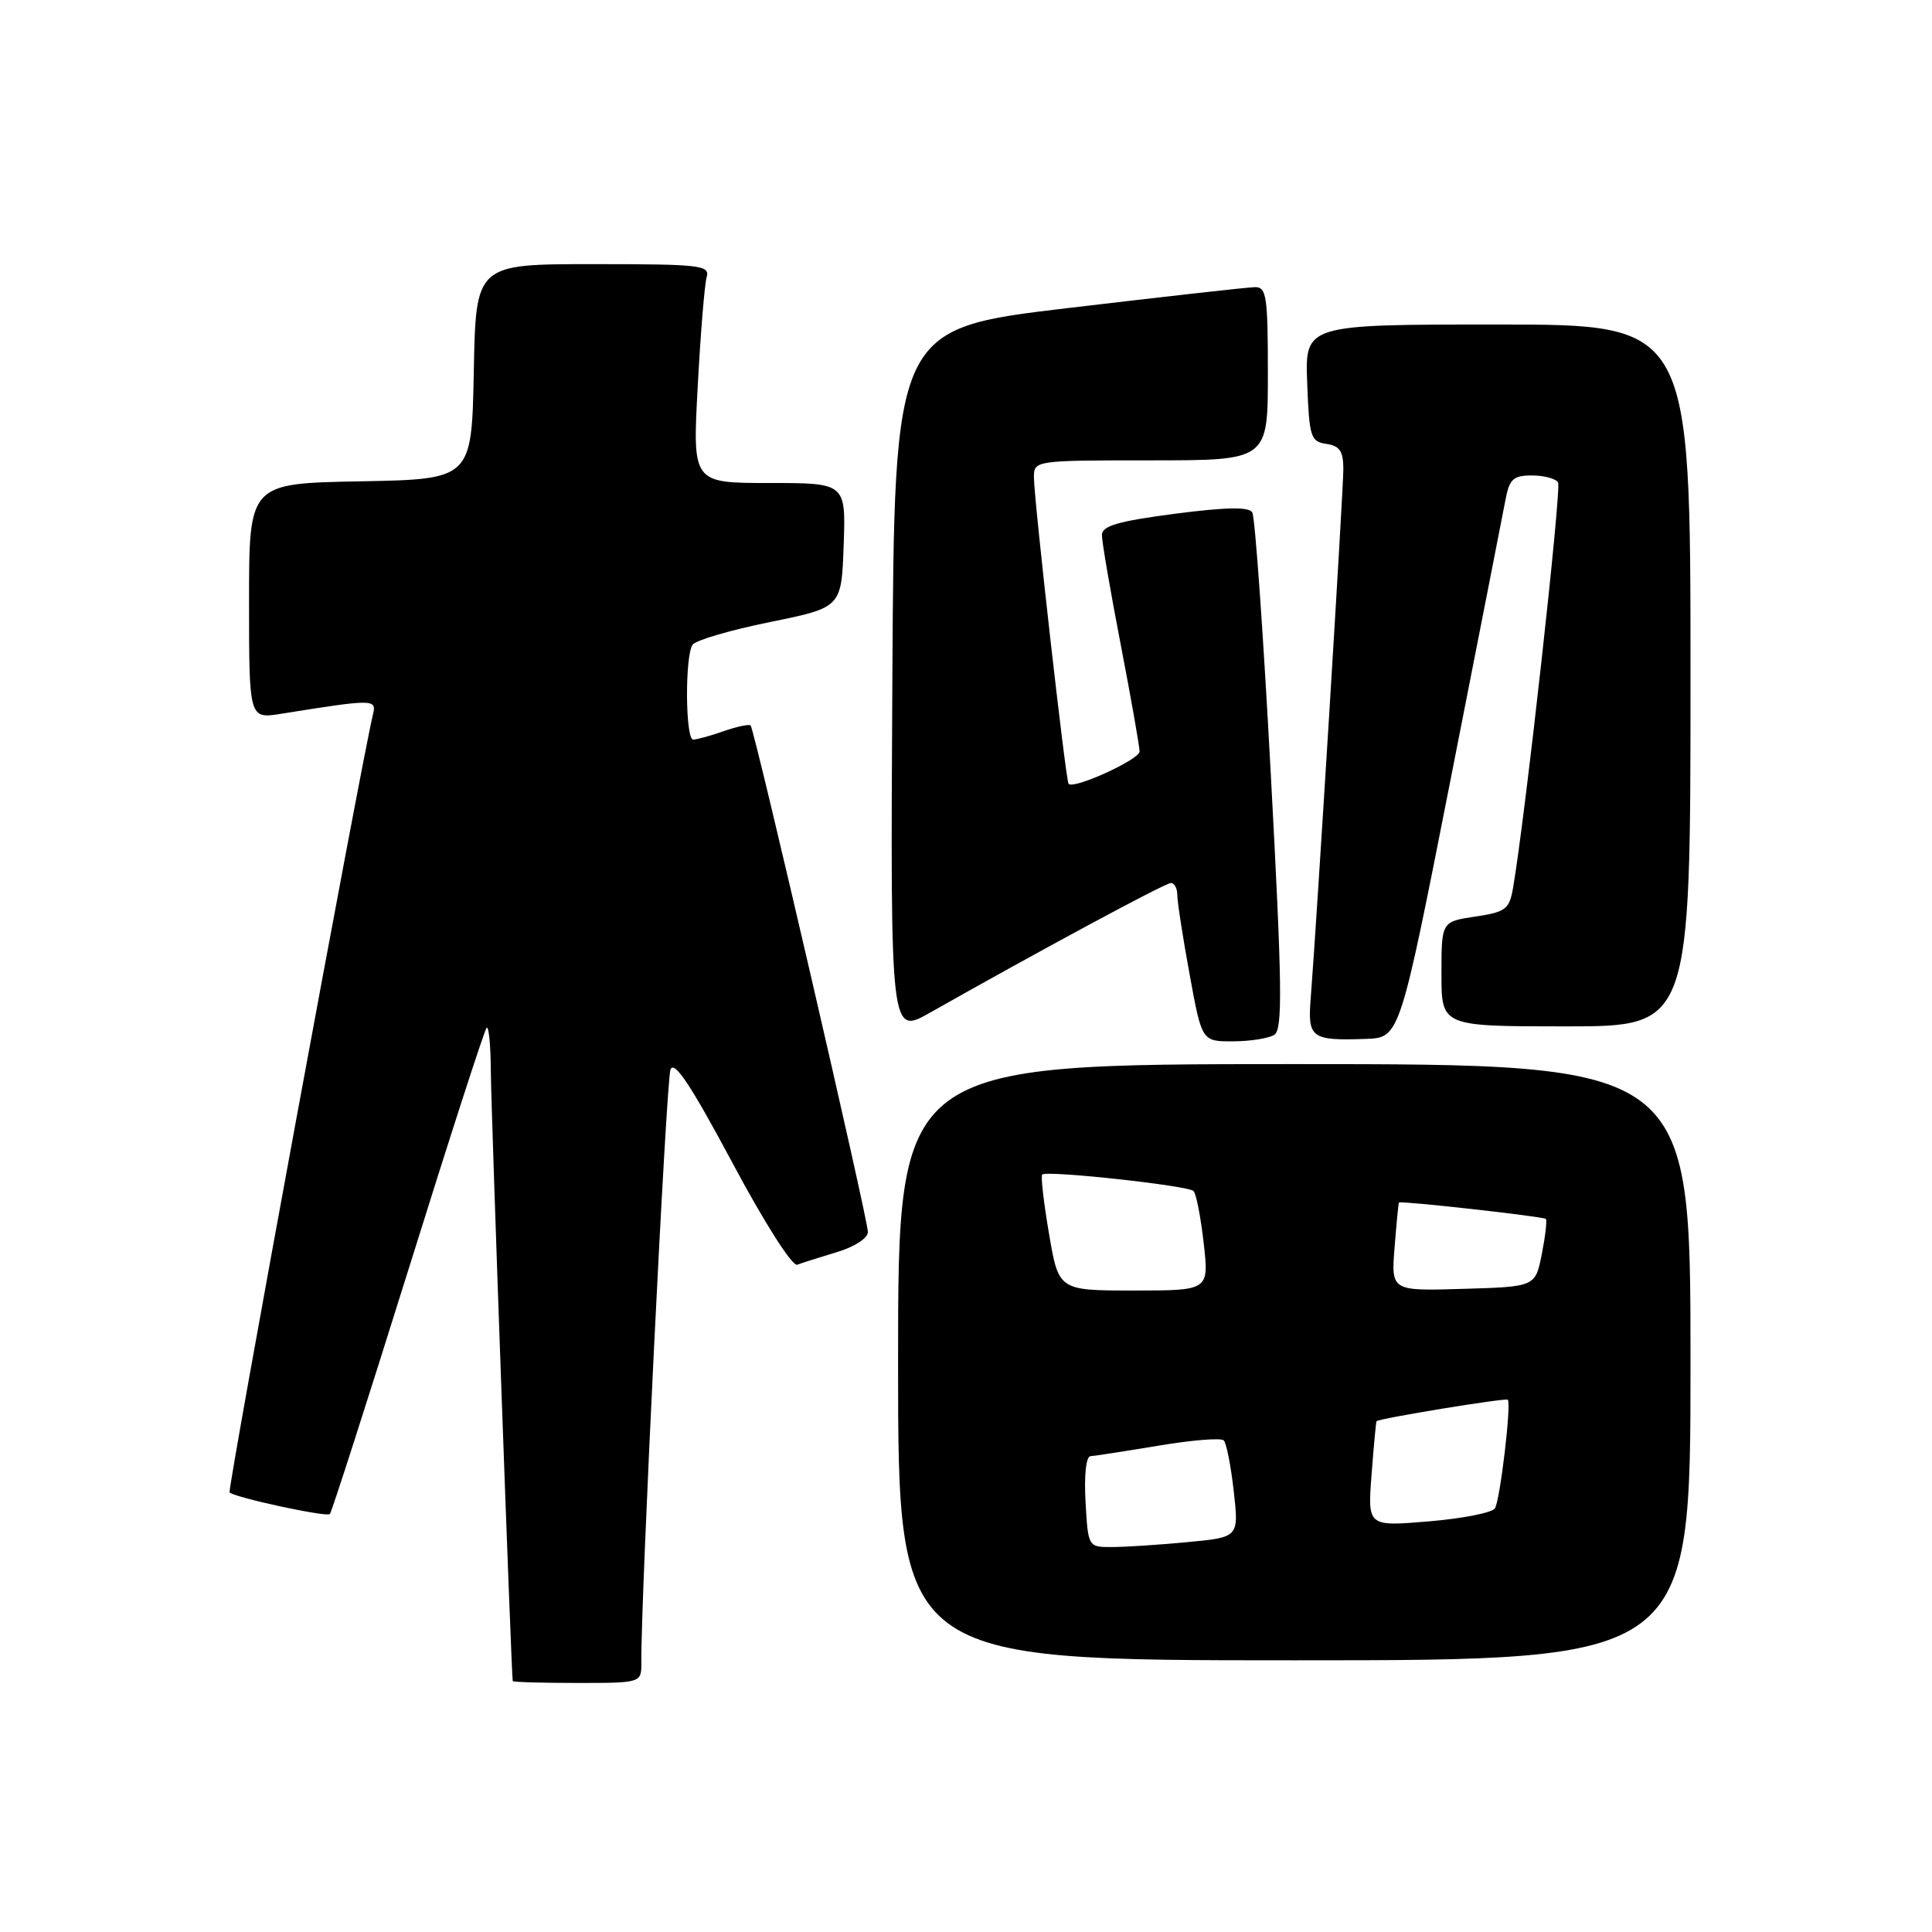<?xml version="1.0" encoding="UTF-8" standalone="no"?>
<!DOCTYPE svg PUBLIC "-//W3C//DTD SVG 1.1//EN" "http://www.w3.org/Graphics/SVG/1.1/DTD/svg11.dtd" >
<svg xmlns="http://www.w3.org/2000/svg" xmlns:xlink="http://www.w3.org/1999/xlink" version="1.1" viewBox="0 0 256 256">
 <g >
 <path fill="currentColor"
d=" M 84.98 220.25 C 84.90 211.89 88.28 143.22 88.84 141.73 C 89.32 140.44 91.52 143.74 97.00 153.99 C 101.27 162.00 104.99 167.84 105.64 167.58 C 106.27 167.34 108.64 166.59 110.90 165.91 C 113.24 165.21 115.00 164.06 115.00 163.24 C 115.00 161.51 99.99 96.66 99.46 96.13 C 99.26 95.93 97.66 96.27 95.90 96.88 C 94.14 97.50 92.32 98.00 91.85 98.00 C 90.81 98.00 90.74 86.93 91.77 85.43 C 92.17 84.84 96.78 83.49 102.00 82.43 C 111.50 80.50 111.50 80.50 111.79 72.25 C 112.08 64.00 112.08 64.00 101.92 64.00 C 91.76 64.00 91.76 64.00 92.45 51.25 C 92.82 44.24 93.36 37.71 93.63 36.75 C 94.10 35.14 92.92 35.00 78.59 35.00 C 63.05 35.00 63.05 35.00 62.78 49.25 C 62.50 63.50 62.50 63.50 47.75 63.78 C 33.00 64.05 33.00 64.05 33.00 79.65 C 33.00 95.26 33.00 95.26 37.25 94.58 C 49.49 92.62 49.91 92.62 49.43 94.62 C 47.86 101.11 30.11 197.44 30.42 197.75 C 31.09 198.43 43.27 201.06 43.71 200.62 C 43.94 200.39 48.59 185.91 54.05 168.45 C 59.50 150.99 64.19 136.47 64.48 136.19 C 64.77 135.90 65.02 138.55 65.04 142.08 C 65.08 147.45 67.76 221.98 67.94 222.75 C 67.97 222.89 71.83 223.00 76.50 223.00 C 85.00 223.00 85.00 223.00 84.98 220.25 Z  M 224.00 180.50 C 224.00 141.00 224.00 141.00 171.50 141.00 C 119.00 141.00 119.00 141.00 119.00 180.50 C 119.00 220.00 119.00 220.00 171.50 220.00 C 224.00 220.00 224.00 220.00 224.00 180.50 Z  M 168.85 137.12 C 169.97 136.40 169.90 130.75 168.39 102.61 C 167.40 84.10 166.30 68.48 165.93 67.89 C 165.47 67.14 162.43 67.20 155.64 68.08 C 148.06 69.08 146.00 69.68 146.01 70.92 C 146.01 71.79 147.13 78.33 148.51 85.46 C 149.88 92.58 151.00 98.94 151.00 99.57 C 151.00 100.65 142.23 104.64 141.59 103.86 C 141.21 103.39 137.00 66.13 137.00 63.24 C 137.00 61.02 137.12 61.00 152.50 61.00 C 168.00 61.00 168.00 61.00 168.00 49.50 C 168.00 39.20 167.82 38.00 166.25 38.05 C 165.29 38.07 154.15 39.32 141.50 40.82 C 118.50 43.55 118.50 43.55 118.24 90.36 C 117.98 137.16 117.98 137.16 123.24 134.18 C 137.76 125.96 154.40 117.00 155.15 117.00 C 155.62 117.00 156.00 117.72 156.00 118.61 C 156.00 119.49 156.73 124.22 157.63 129.11 C 159.25 138.00 159.25 138.00 163.38 137.98 C 165.64 137.98 168.11 137.59 168.85 137.12 Z  M 192.17 103.50 C 195.85 84.80 199.14 68.04 199.48 66.25 C 200.00 63.47 200.51 63.00 202.99 63.00 C 204.58 63.00 206.14 63.42 206.45 63.92 C 206.94 64.71 202.10 108.28 200.49 117.64 C 200.00 120.48 199.52 120.85 195.48 121.45 C 191.00 122.12 191.00 122.12 191.00 129.06 C 191.00 136.00 191.00 136.00 207.50 136.00 C 224.00 136.00 224.00 136.00 224.00 89.50 C 224.00 43.00 224.00 43.00 198.46 43.00 C 172.92 43.00 172.92 43.00 173.21 50.75 C 173.48 57.92 173.67 58.52 175.75 58.82 C 177.52 59.07 178.00 59.79 178.00 62.16 C 178.00 65.02 174.47 122.18 173.68 132.21 C 173.25 137.56 173.72 137.91 180.99 137.66 C 185.47 137.50 185.47 137.50 192.17 103.50 Z  M 143.84 199.00 C 143.64 195.46 143.91 192.98 144.50 192.95 C 145.05 192.92 149.10 192.29 153.50 191.56 C 157.90 190.82 161.79 190.50 162.15 190.86 C 162.51 191.21 163.10 194.24 163.48 197.60 C 164.16 203.70 164.16 203.70 157.33 204.34 C 153.57 204.70 149.08 204.99 147.34 204.99 C 144.18 205.00 144.18 205.00 143.84 199.00 Z  M 181.74 195.39 C 182.03 191.60 182.32 188.42 182.40 188.32 C 182.66 187.96 199.51 185.20 199.79 185.47 C 200.29 185.95 198.78 198.74 198.09 199.86 C 197.73 200.44 193.78 201.22 189.32 201.59 C 181.21 202.27 181.21 202.27 181.74 195.39 Z  M 139.00 163.48 C 138.29 159.34 137.89 155.81 138.10 155.63 C 138.79 155.06 157.47 157.10 158.15 157.82 C 158.51 158.19 159.11 161.31 159.50 164.75 C 160.20 171.00 160.20 171.00 150.24 171.00 C 140.28 171.00 140.28 171.00 139.00 163.48 Z  M 184.79 165.28 C 185.04 162.10 185.30 159.43 185.37 159.34 C 185.59 159.08 204.48 161.19 204.83 161.51 C 205.01 161.68 204.77 163.77 204.30 166.16 C 203.44 170.50 203.44 170.50 193.89 170.78 C 184.33 171.07 184.33 171.07 184.79 165.28 Z "/>
</g>
</svg>